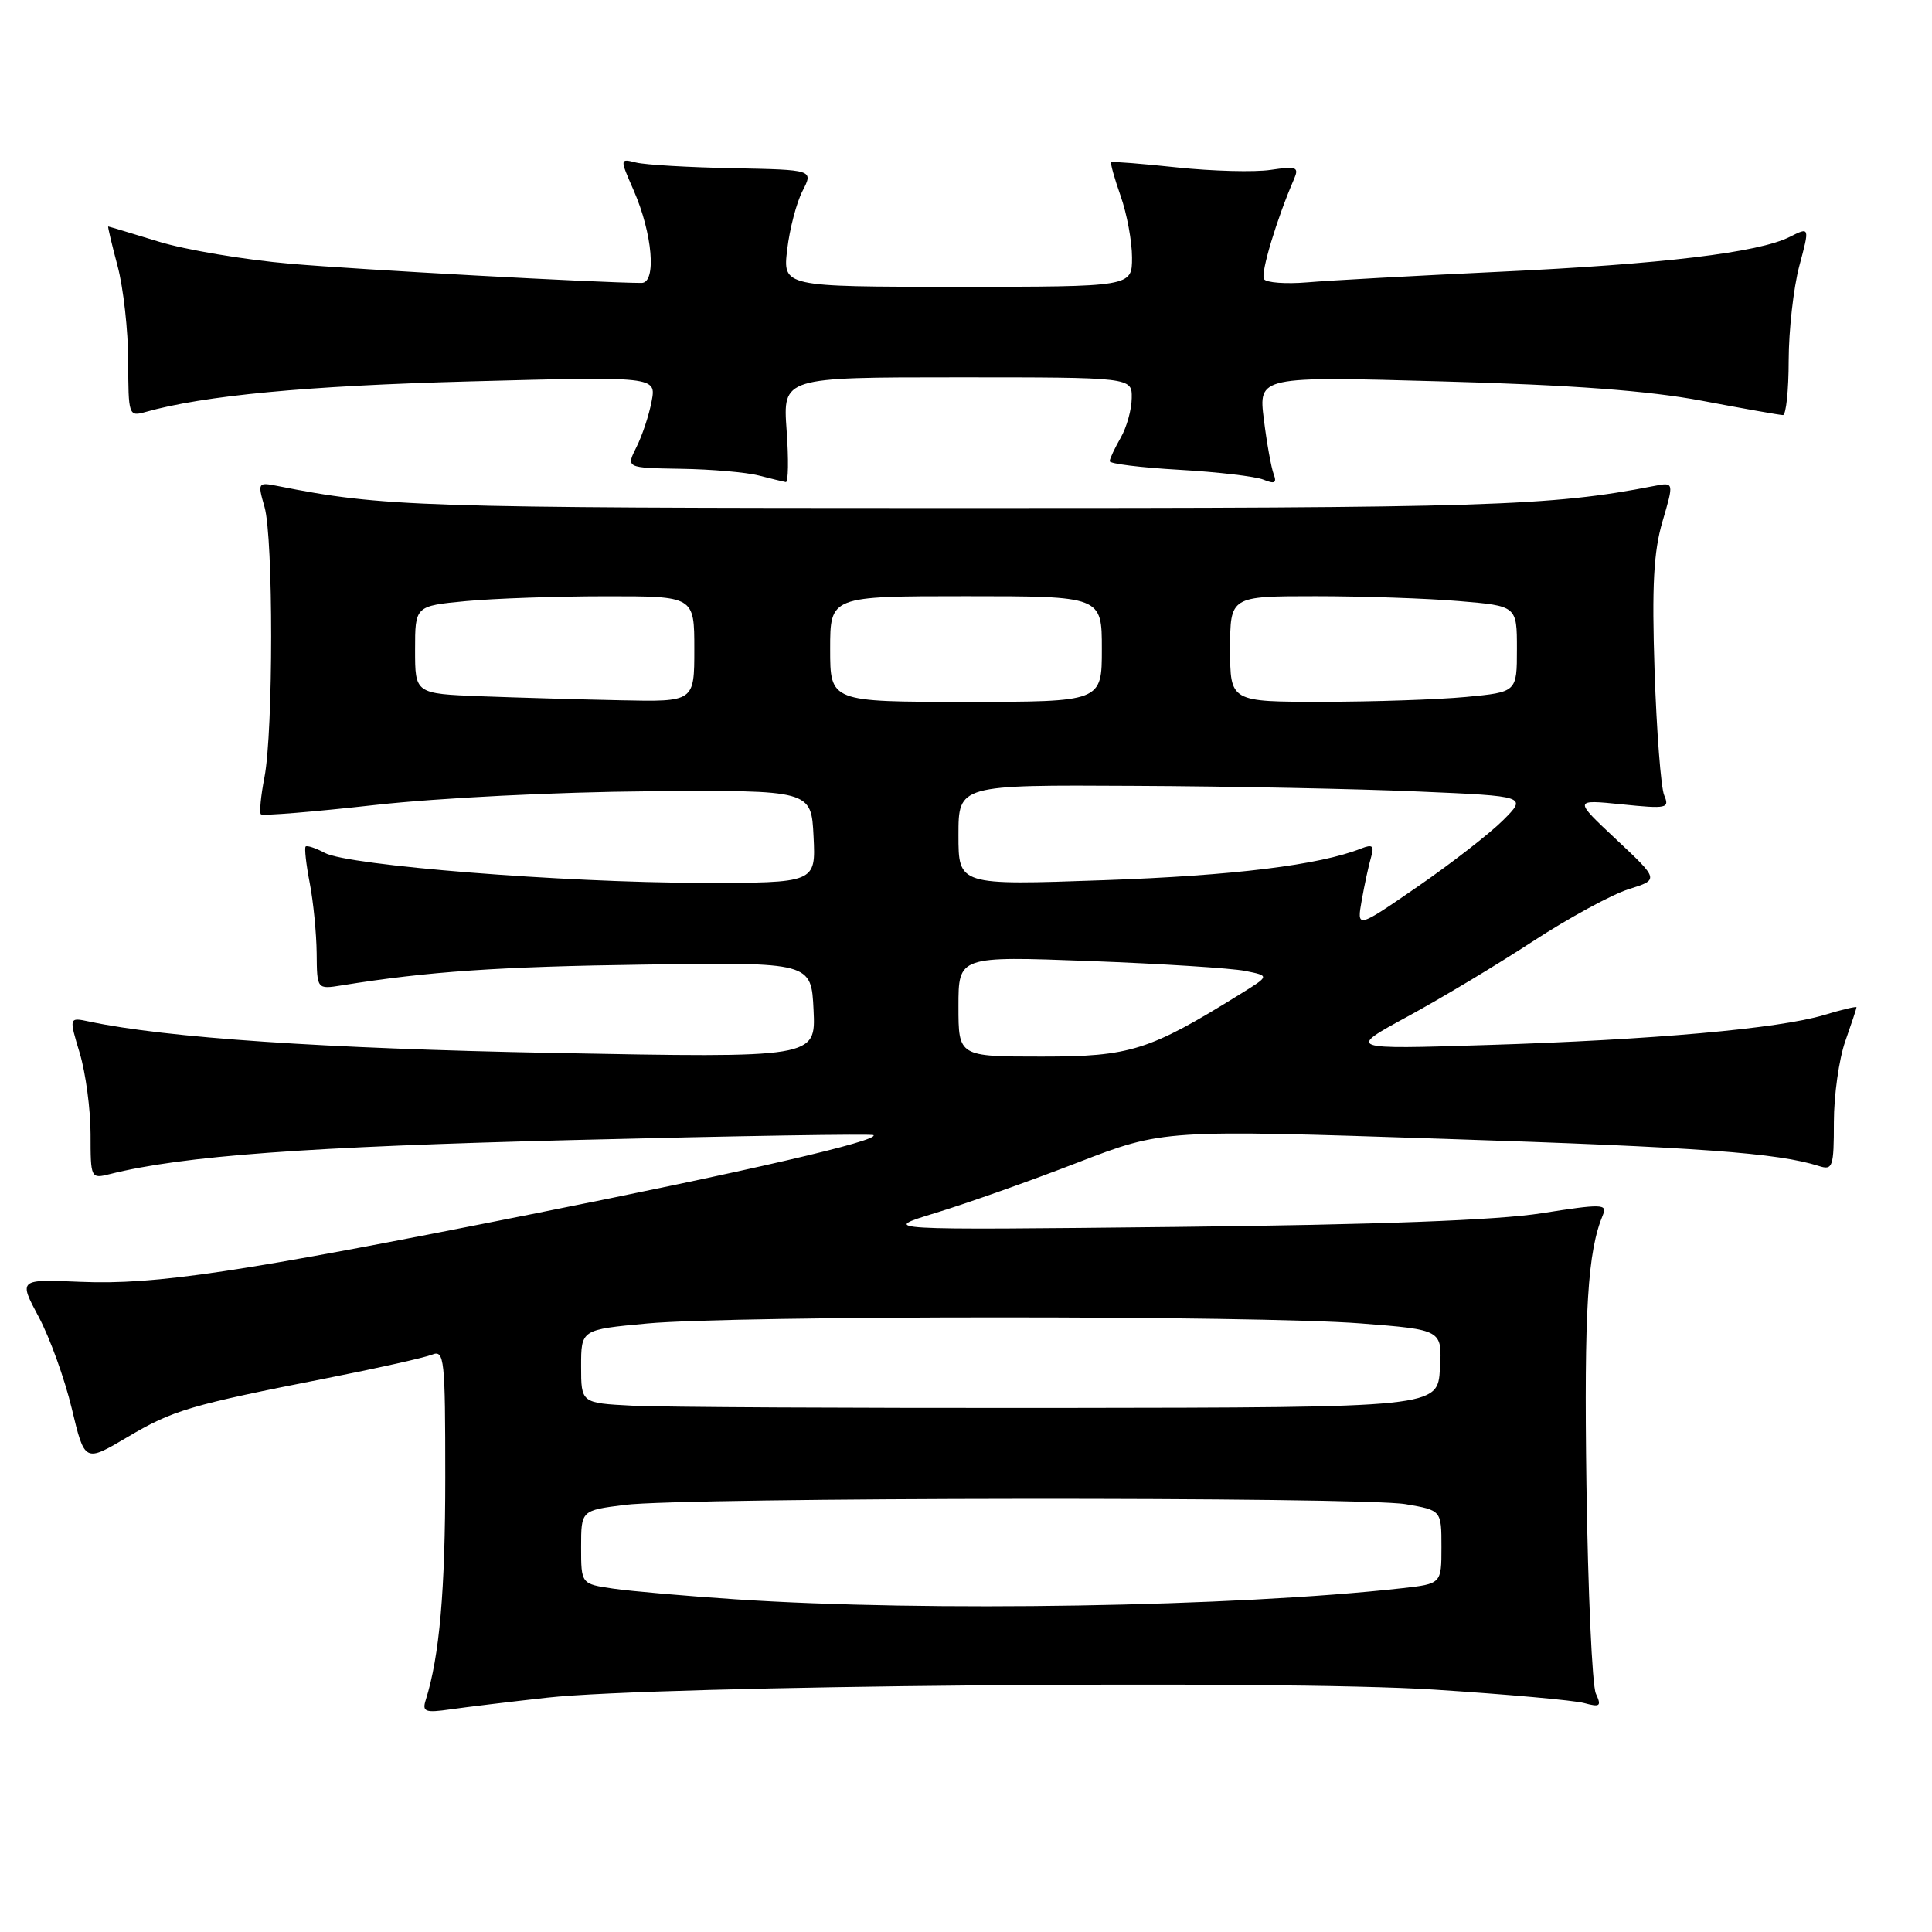 <?xml version="1.0" encoding="UTF-8" standalone="no"?>
<!DOCTYPE svg PUBLIC "-//W3C//DTD SVG 1.1//EN" "http://www.w3.org/Graphics/SVG/1.1/DTD/svg11.dtd" >
<svg xmlns="http://www.w3.org/2000/svg" xmlns:xlink="http://www.w3.org/1999/xlink" version="1.1" viewBox="0 0 256 256">
 <g >
 <path fill="currentColor"
d=" M 72.50 224.95 C 86.95 223.34 169.93 222.58 190.00 223.88 C 199.62 224.50 208.59 225.30 209.92 225.67 C 212.03 226.24 212.23 226.08 211.46 224.41 C 210.97 223.36 210.41 210.90 210.21 196.72 C 209.89 173.52 210.36 165.82 212.41 160.94 C 213.00 159.53 212.20 159.51 204.28 160.76 C 198.36 161.69 182.63 162.28 156.00 162.57 C 116.50 163.00 116.50 163.00 124.00 160.71 C 128.12 159.45 136.59 156.45 142.81 154.04 C 154.13 149.67 154.13 149.67 191.31 150.90 C 225.27 152.01 235.52 152.76 241.04 154.51 C 242.85 155.09 243.00 154.63 243.00 148.69 C 243.00 145.15 243.68 140.34 244.50 138.00 C 245.32 135.66 246.00 133.62 246.00 133.47 C 246.00 133.32 244.05 133.78 241.67 134.50 C 235.69 136.30 218.93 137.79 197.00 138.47 C 178.50 139.05 178.50 139.05 186.50 134.70 C 190.90 132.31 198.39 127.82 203.13 124.72 C 207.88 121.62 213.59 118.52 215.81 117.82 C 219.84 116.56 219.84 116.56 214.17 111.24 C 208.50 105.93 208.50 105.93 214.90 106.58 C 220.89 107.19 221.25 107.11 220.51 105.37 C 220.08 104.34 219.51 96.93 219.24 88.90 C 218.87 77.62 219.11 73.12 220.29 69.09 C 221.82 63.88 221.82 63.88 219.16 64.40 C 205.44 67.07 197.12 67.33 126.50 67.32 C 55.30 67.31 50.71 67.16 36.80 64.40 C 34.17 63.88 34.12 63.94 35.05 67.17 C 36.23 71.28 36.22 96.89 35.04 103.00 C 34.56 105.47 34.35 107.68 34.57 107.90 C 34.79 108.13 41.62 107.57 49.74 106.66 C 58.10 105.73 73.82 104.94 86.00 104.85 C 107.50 104.69 107.50 104.69 107.80 110.85 C 108.10 117.00 108.10 117.00 92.80 116.98 C 74.59 116.95 46.16 114.69 43.05 113.02 C 41.83 112.37 40.68 111.99 40.50 112.17 C 40.32 112.35 40.56 114.53 41.04 117.00 C 41.52 119.47 41.93 123.66 41.96 126.30 C 42.00 131.09 42.00 131.09 45.25 130.57 C 56.68 128.72 66.04 128.08 85.50 127.81 C 107.50 127.50 107.50 127.50 107.80 133.84 C 108.10 140.18 108.10 140.18 73.30 139.52 C 42.96 138.94 22.00 137.52 11.82 135.36 C 9.13 134.79 9.13 134.79 10.57 139.56 C 11.35 142.17 12.00 147.00 12.00 150.27 C 12.00 156.16 12.03 156.21 14.57 155.57 C 24.23 153.15 40.54 151.95 75.95 151.06 C 97.64 150.51 115.55 150.22 115.74 150.41 C 116.49 151.15 99.22 155.15 70.50 160.87 C 31.60 168.63 20.63 170.27 10.64 169.85 C 2.46 169.50 2.46 169.50 5.13 174.50 C 6.60 177.25 8.57 182.71 9.51 186.64 C 11.22 193.78 11.22 193.78 16.86 190.44 C 22.93 186.84 25.14 186.19 43.50 182.58 C 50.10 181.28 56.29 179.89 57.25 179.50 C 58.88 178.84 59.00 179.99 59.00 195.76 C 59.00 210.76 58.24 219.47 56.41 225.27 C 55.92 226.82 56.34 226.98 59.68 226.50 C 61.78 226.20 67.55 225.50 72.50 224.95 Z  M 104.23 57.00 C 103.73 50.00 103.73 50.00 126.87 50.00 C 150.00 50.00 150.00 50.00 149.96 52.75 C 149.95 54.26 149.29 56.62 148.50 58.00 C 147.71 59.38 147.05 60.78 147.04 61.11 C 147.02 61.45 151.16 61.96 156.25 62.25 C 161.34 62.54 166.37 63.13 167.42 63.56 C 168.91 64.17 169.21 64.00 168.77 62.83 C 168.45 62.00 167.86 58.74 167.47 55.59 C 166.75 49.86 166.75 49.86 191.13 50.54 C 208.35 51.01 218.43 51.77 225.50 53.10 C 231.00 54.14 235.84 55.00 236.25 55.00 C 236.66 55.00 237.01 51.74 237.01 47.75 C 237.02 43.76 237.65 38.15 238.41 35.27 C 239.81 30.05 239.81 30.05 237.15 31.39 C 233.03 33.47 220.33 35.00 198.50 36.02 C 187.50 36.54 176.14 37.16 173.26 37.41 C 170.38 37.65 167.78 37.46 167.48 36.98 C 167.01 36.21 169.18 28.99 171.47 23.72 C 172.15 22.14 171.81 22.00 168.37 22.51 C 166.24 22.83 160.68 22.68 156.00 22.19 C 151.32 21.69 147.38 21.38 147.24 21.49 C 147.10 21.60 147.66 23.61 148.49 25.97 C 149.32 28.32 150.00 31.99 150.00 34.13 C 150.00 38.00 150.00 38.00 126.86 38.00 C 103.72 38.00 103.72 38.00 104.31 33.05 C 104.63 30.33 105.54 26.85 106.34 25.30 C 107.78 22.50 107.78 22.50 97.14 22.29 C 91.29 22.18 85.51 21.84 84.30 21.54 C 82.11 20.99 82.11 20.99 83.97 25.24 C 86.47 30.97 87.02 37.50 85.00 37.49 C 79.34 37.47 47.53 35.73 38.50 34.95 C 32.45 34.43 24.58 33.11 21.00 32.01 C 17.42 30.91 14.43 30.01 14.34 30.01 C 14.25 30.00 14.81 32.36 15.58 35.25 C 16.35 38.14 16.98 43.81 16.99 47.87 C 17.00 55.03 17.06 55.22 19.25 54.60 C 27.03 52.40 40.59 51.12 62.24 50.54 C 86.97 49.88 86.97 49.88 86.34 53.19 C 86.00 55.01 85.09 57.74 84.33 59.25 C 82.95 62.00 82.95 62.00 90.22 62.12 C 94.23 62.18 98.85 62.58 100.50 63.00 C 102.15 63.42 103.78 63.82 104.12 63.88 C 104.46 63.95 104.51 60.85 104.23 57.00 Z  M 97.50 211.92 C 90.90 211.48 83.59 210.84 81.25 210.50 C 77.00 209.88 77.00 209.88 77.00 205.01 C 77.00 200.14 77.00 200.14 82.75 199.41 C 90.67 198.39 180.38 198.31 186.25 199.31 C 191.00 200.12 191.00 200.12 191.00 204.99 C 191.00 209.86 191.00 209.86 185.75 210.45 C 163.74 212.91 122.87 213.60 97.50 211.92 Z  M 83.75 186.26 C 77.00 185.91 77.00 185.91 77.00 181.04 C 77.00 176.18 77.00 176.18 85.75 175.37 C 97.34 174.30 166.59 174.29 180.30 175.36 C 191.10 176.20 191.10 176.20 190.80 181.35 C 190.50 186.50 190.50 186.50 140.50 186.56 C 113.00 186.59 87.46 186.46 83.75 186.26 Z  M 127.00 133.34 C 127.00 126.69 127.00 126.69 144.36 127.34 C 153.91 127.70 163.20 128.29 164.99 128.65 C 168.25 129.30 168.25 129.30 164.37 131.70 C 152.25 139.22 149.78 140.00 138.03 140.00 C 127.00 140.00 127.00 140.00 127.00 133.34 Z  M 180.44 119.27 C 180.81 117.20 181.36 114.64 181.67 113.60 C 182.12 112.06 181.87 111.84 180.37 112.43 C 174.81 114.63 163.43 116.03 146.25 116.63 C 127.00 117.31 127.00 117.31 127.00 110.66 C 127.00 104.00 127.00 104.00 150.25 104.13 C 163.04 104.19 179.99 104.53 187.93 104.88 C 202.36 105.50 202.36 105.50 199.14 108.71 C 197.37 110.47 192.29 114.42 187.85 117.48 C 179.77 123.05 179.77 123.05 180.44 119.27 Z  M 63.75 92.26 C 55.00 91.92 55.00 91.92 55.00 86.11 C 55.00 80.29 55.00 80.29 61.75 79.65 C 65.46 79.30 73.79 79.01 80.25 79.01 C 92.00 79.00 92.00 79.00 92.00 86.00 C 92.00 93.00 92.00 93.00 82.25 92.79 C 76.89 92.68 68.56 92.44 63.75 92.26 Z  M 110.00 86.00 C 110.00 79.00 110.00 79.00 128.00 79.00 C 146.00 79.00 146.00 79.00 146.00 86.00 C 146.00 93.00 146.00 93.00 128.00 93.00 C 110.00 93.00 110.00 93.00 110.00 86.00 Z  M 163.00 86.00 C 163.00 79.00 163.00 79.00 174.35 79.00 C 180.59 79.00 189.14 79.29 193.35 79.65 C 201.00 80.29 201.00 80.29 201.00 86.00 C 201.00 91.71 201.00 91.71 194.25 92.35 C 190.54 92.70 181.99 92.99 175.25 92.99 C 163.00 93.00 163.00 93.00 163.00 86.00 Z "/>
</g>
</svg>